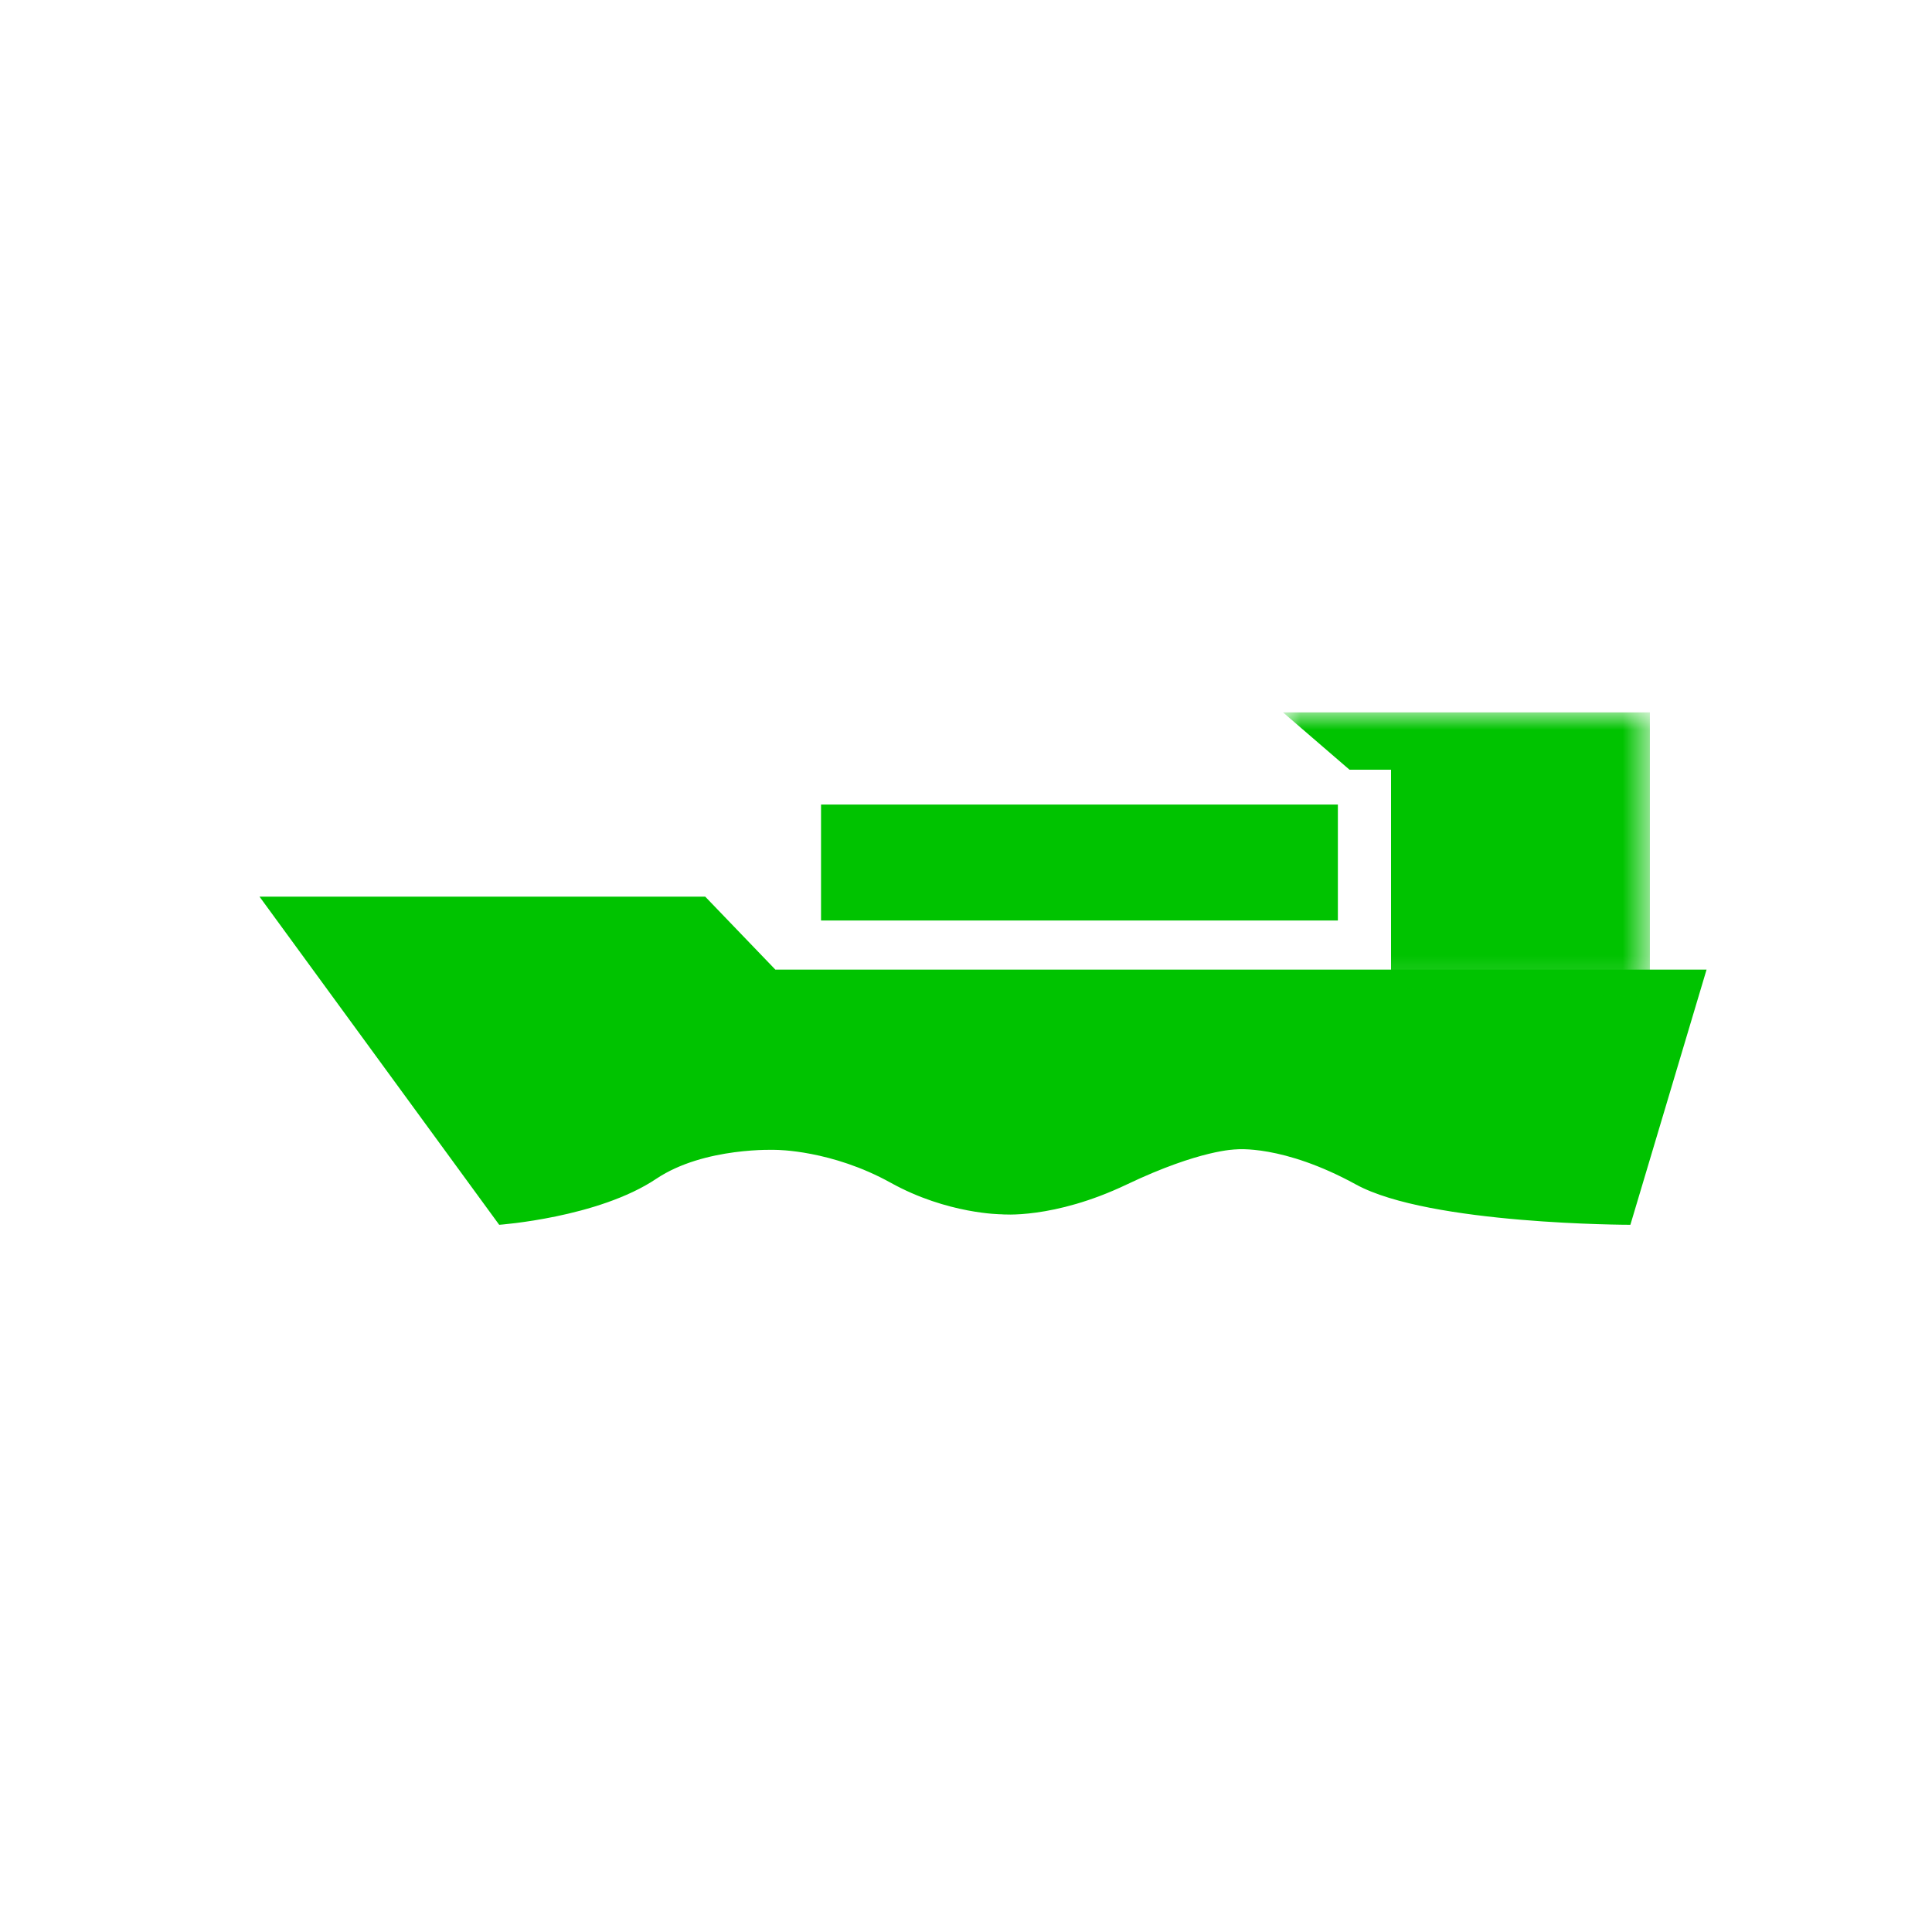 <?xml version="1.0" encoding="UTF-8"?>
<svg width="60px" height="60px" viewBox="0 0 60 60" version="1.1" xmlns="http://www.w3.org/2000/svg" xmlns:xlink="http://www.w3.org/1999/xlink">
    <!-- Generator: Sketch 52.6 (67491) - http://www.bohemiancoding.com/sketch -->
    <title>MainCarriageOceanGreenLeft</title>
    <desc>Created with Sketch.</desc>
    <defs>
        <polygon id="path-1" points="12.057 0.963 0.663 0.963 0.663 9.807 12.057 9.807 12.057 0.963"></polygon>
        <polygon id="path-3" points="0 17.037 44.941 17.037 44.941 1.125 0 1.125"></polygon>
    </defs>
    <g id="MainCarriageOceanGreenLeft" stroke="none" stroke-width="1" fill="none" fill-rule="evenodd">
        <g id="Page-1" transform="translate(30.5, 30) scale(-1, 1) translate(-30.5, -30) translate(8, 21)">
            <path d="M37.497,17.037 C37.497,17.037 34.421,16.818 32.617,15.607 C31.122,14.608 28.891,14.711 28.891,14.711 C28.891,14.711 27.178,14.711 25.339,15.731 C23.575,16.71 21.901,16.711 21.901,16.711 C21.901,16.711 20.291,16.874 18.007,15.785 C15.723,14.696 14.619,14.696 14.619,14.696 C14.619,14.696 13.174,14.533 10.89,15.785 C8.606,17.037 2.367,17.037 2.367,17.037 L0.001,9.112 L28.921,9.112 L31.098,6.847 L44.94,6.847 L37.497,17.037 Z" id="Fill-1" fill="#00C300"></path>
            <g id="Group-5" transform="translate(1.098, 0.162)">
                <mask id="mask-2" fill="white">
                    <use xlink:href="#path-1"></use>
                </mask>
                <g id="Clip-4"></g>
                <polygon id="Fill-3" fill="#00C300" mask="url(#mask-2)" points="12.057 0.962 9.992 2.742 8.702 2.742 8.702 9.521 0.663 9.807 0.663 3.351 0.663 2.904 0.663 0.962"></polygon>
            </g>
            <mask id="mask-4" fill="white">
                <use xlink:href="#path-3"></use>
            </mask>
            <g id="Clip-7"></g>
            <polygon id="Fill-6" fill="#00C300" mask="url(#mask-4)" points="11.451 7.587 27.502 7.587 27.502 3.986 11.451 3.986"></polygon>
        </g>
    </g>
</svg>